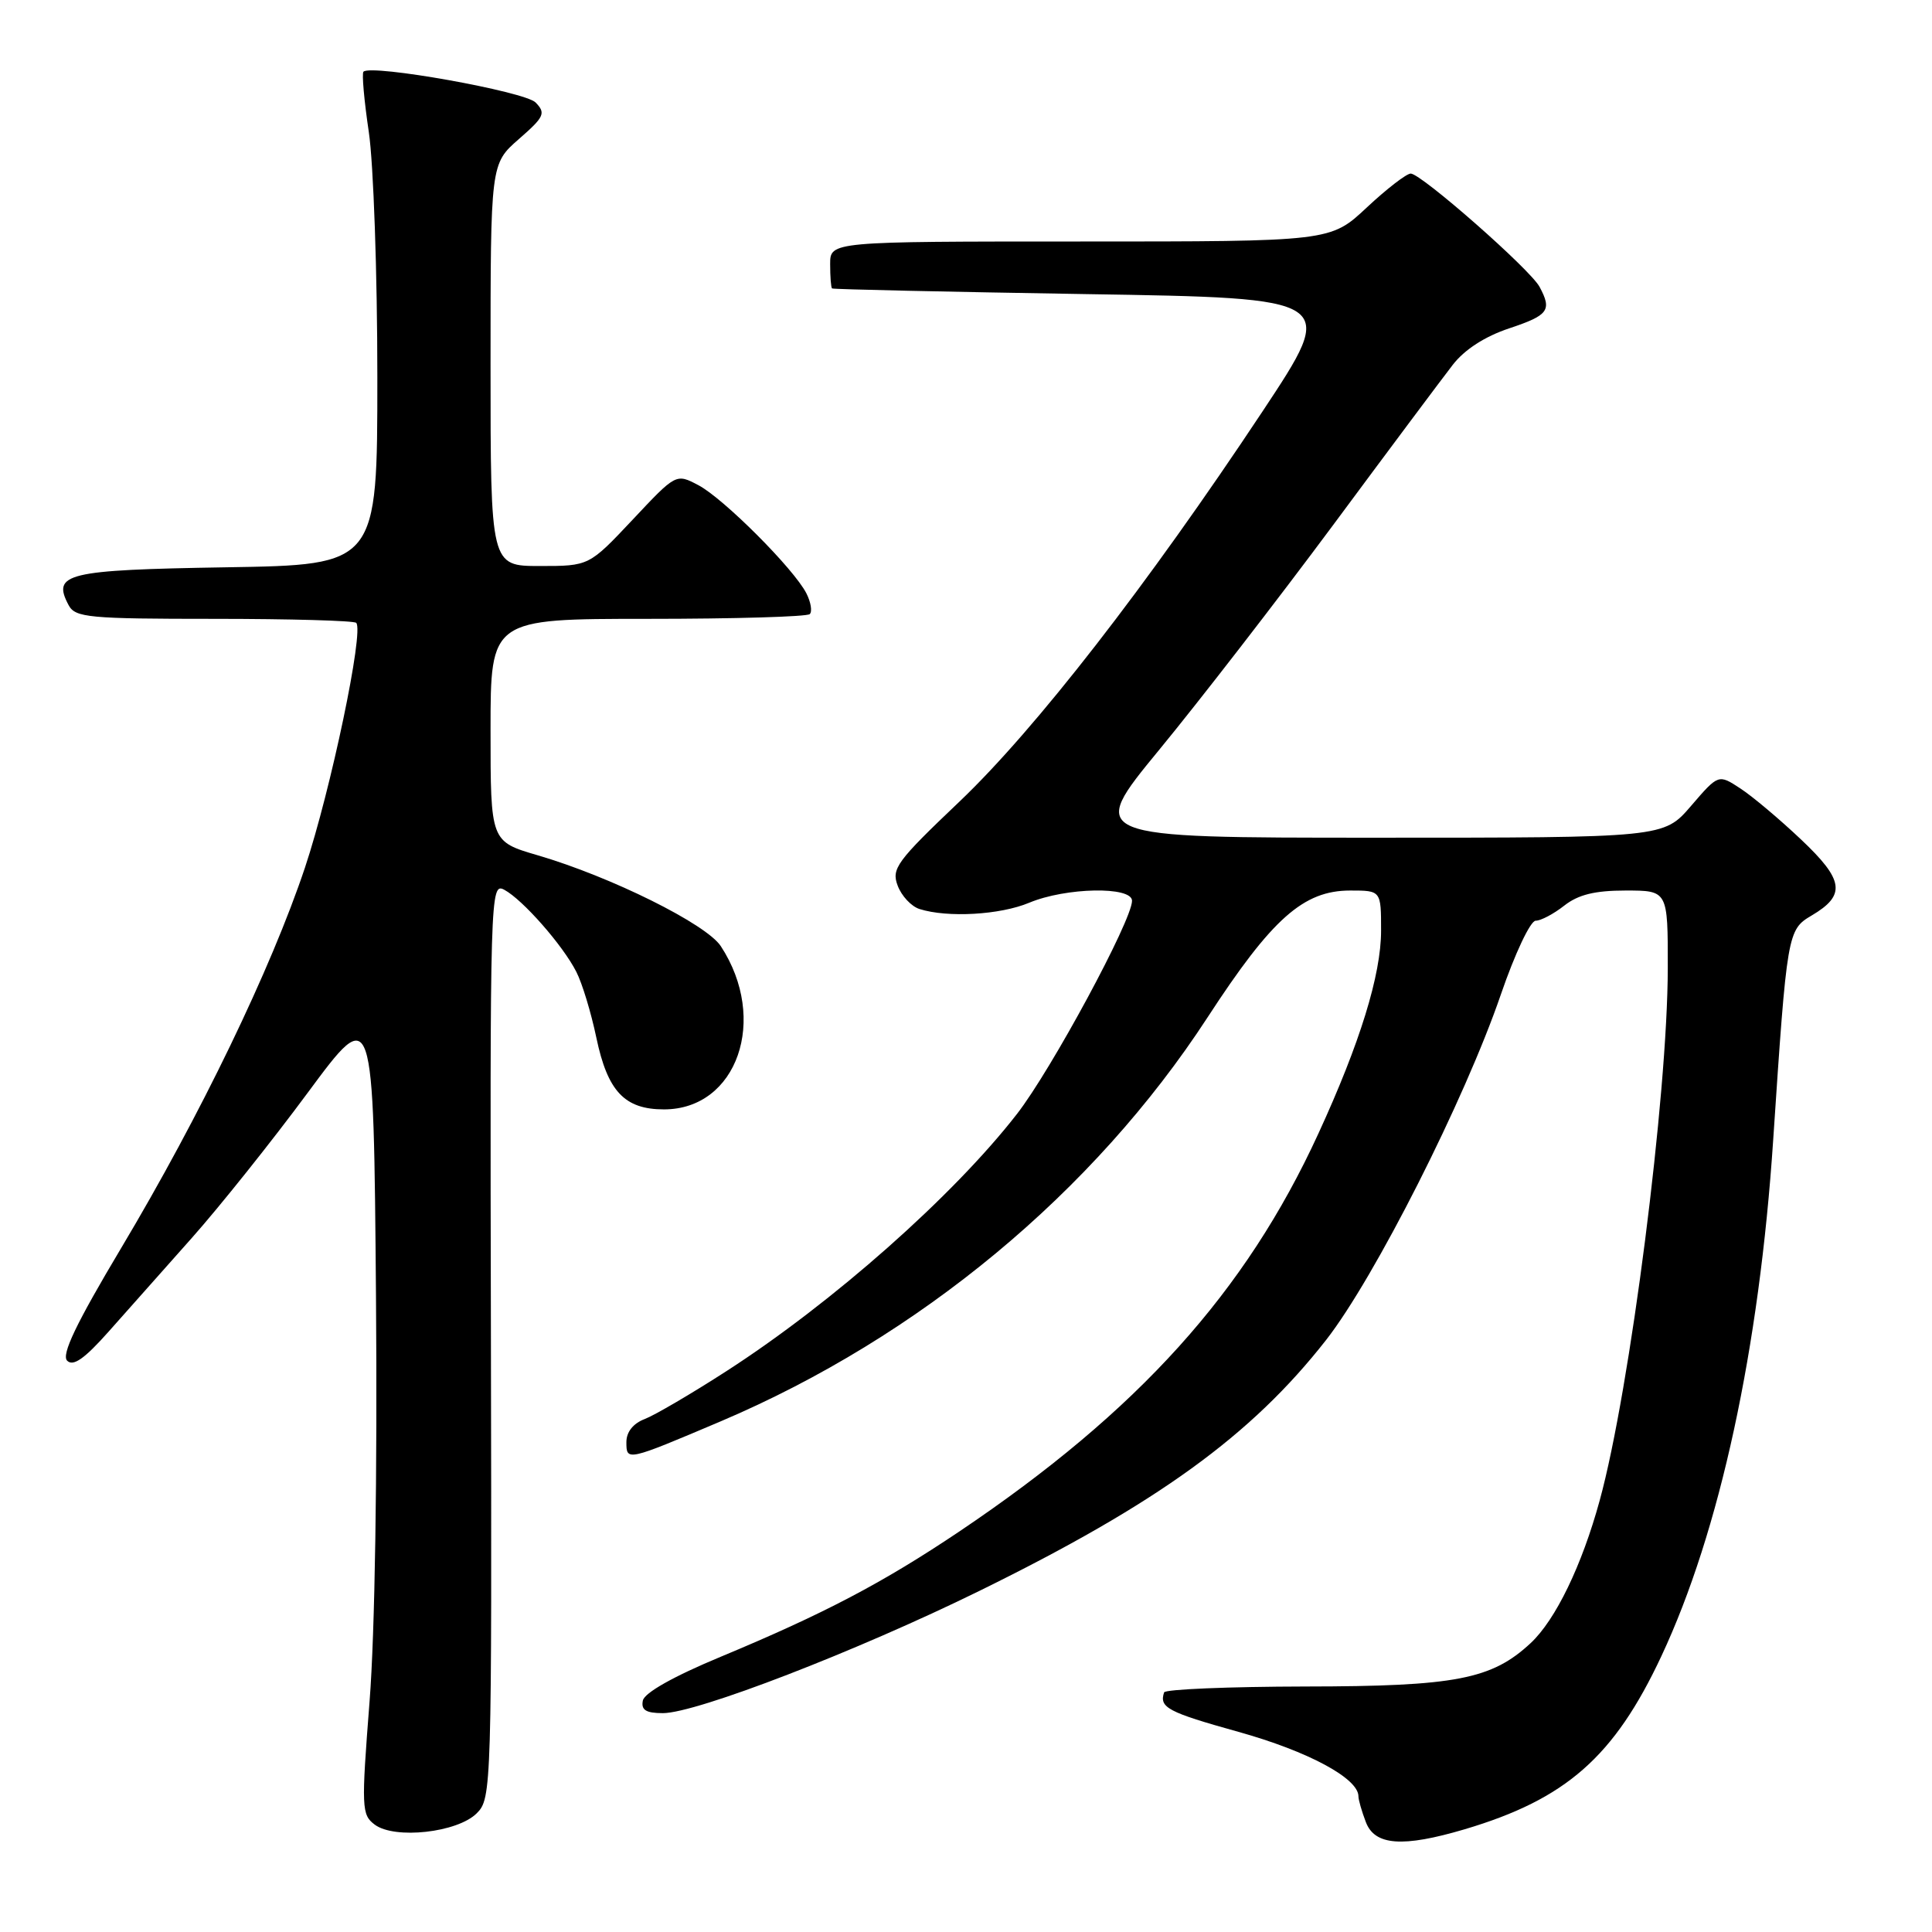 <?xml version="1.0" encoding="UTF-8" standalone="no"?>
<!DOCTYPE svg PUBLIC "-//W3C//DTD SVG 1.1//EN" "http://www.w3.org/Graphics/SVG/1.1/DTD/svg11.dtd" >
<svg xmlns="http://www.w3.org/2000/svg" xmlns:xlink="http://www.w3.org/1999/xlink" version="1.1" viewBox="0 0 256 256">
 <g >
 <path fill="currentColor"
d=" M 194.07 242.39 C 207.51 238.40 213.89 232.79 220.14 219.45 C 227.88 202.93 233.12 178.74 234.96 151.00 C 236.79 123.59 236.85 123.20 240.05 121.31 C 244.63 118.61 244.35 116.62 238.64 111.23 C 235.82 108.56 232.20 105.51 230.60 104.47 C 227.70 102.57 227.70 102.57 224.07 106.79 C 220.45 111.00 220.45 111.00 182.23 111.00 C 144.02 111.00 144.02 111.00 153.62 99.33 C 158.90 92.91 169.26 79.52 176.64 69.58 C 184.01 59.63 191.15 50.08 192.50 48.34 C 194.06 46.32 196.76 44.58 199.97 43.51 C 205.19 41.77 205.67 41.12 204.00 38.01 C 202.77 35.70 188.31 23.00 186.93 23.00 C 186.37 23.00 183.75 25.02 181.10 27.50 C 176.29 32.00 176.29 32.00 143.15 32.00 C 110.00 32.00 110.00 32.00 110.00 35.00 C 110.00 36.65 110.11 38.10 110.25 38.22 C 110.39 38.34 125.52 38.67 143.87 38.97 C 177.24 39.50 177.24 39.50 167.30 54.50 C 151.99 77.59 137.18 96.65 127.13 106.22 C 118.80 114.14 118.09 115.11 118.95 117.36 C 119.46 118.72 120.76 120.11 121.84 120.45 C 125.56 121.63 132.52 121.23 136.37 119.62 C 141.24 117.58 150.00 117.42 150.00 119.36 C 150.00 121.94 139.31 141.75 134.75 147.61 C 126.33 158.45 110.36 172.59 96.26 181.68 C 91.64 184.66 86.76 187.52 85.43 188.03 C 83.90 188.61 83.00 189.74 83.00 191.09 C 83.00 193.63 83.04 193.62 95.51 188.33 C 121.80 177.15 144.92 157.97 160.00 134.82 C 168.54 121.70 172.71 118.00 178.91 118.00 C 183.00 118.00 183.00 118.00 183.00 123.32 C 183.00 129.17 180.21 138.21 174.69 150.21 C 165.04 171.23 150.81 186.99 127.13 202.92 C 116.97 209.74 109.21 213.82 95.50 219.53 C 89.24 222.13 85.38 224.31 85.18 225.34 C 84.93 226.59 85.60 227.00 87.84 227.00 C 92.26 227.00 113.52 218.79 129.78 210.80 C 153.36 199.22 165.81 190.21 175.72 177.55 C 182.15 169.32 194.10 145.70 198.88 131.75 C 200.72 126.38 202.79 122.00 203.48 122.00 C 204.17 122.00 205.87 121.10 207.27 120.00 C 209.13 118.54 211.33 118.00 215.41 118.00 C 221.00 118.00 221.00 118.00 220.99 128.25 C 220.97 145.12 215.99 184.16 211.97 198.81 C 209.61 207.43 206.13 214.63 202.82 217.72 C 197.66 222.52 192.89 223.45 173.00 223.47 C 162.82 223.49 154.39 223.84 154.25 224.25 C 153.58 226.26 154.71 226.86 164.10 229.48 C 173.32 232.05 180.00 235.64 180.00 238.02 C 180.00 238.49 180.44 240.02 180.98 241.43 C 182.16 244.55 185.86 244.82 194.07 242.39 Z  M 63.17 240.27 C 65.14 238.31 65.17 237.07 65.05 177.58 C 64.92 118.19 64.96 116.91 66.82 117.90 C 69.26 119.21 74.56 125.23 76.36 128.76 C 77.14 130.27 78.33 134.20 79.02 137.50 C 80.51 144.61 82.76 147.00 87.98 147.00 C 97.69 147.00 101.85 135.05 95.51 125.37 C 93.59 122.44 80.93 116.16 71.25 113.33 C 65.00 111.50 65.00 111.50 65.00 96.75 C 65.00 82.00 65.00 82.00 85.83 82.00 C 97.29 82.00 106.95 81.72 107.30 81.37 C 107.65 81.02 107.44 79.78 106.85 78.62 C 105.20 75.38 95.87 66.04 92.54 64.29 C 89.58 62.73 89.58 62.73 83.82 68.87 C 78.05 75.00 78.05 75.00 71.53 75.00 C 65.00 75.00 65.00 75.00 65.00 48.36 C 65.00 21.71 65.00 21.71 68.75 18.43 C 72.13 15.48 72.35 15.00 70.97 13.58 C 69.54 12.12 49.19 8.48 48.16 9.50 C 47.93 9.73 48.25 13.33 48.87 17.50 C 49.49 21.67 50.00 36.28 50.00 49.97 C 50.00 74.85 50.00 74.85 29.96 75.17 C 8.75 75.52 6.85 75.98 9.10 80.20 C 9.98 81.83 11.76 82.00 28.37 82.00 C 38.43 82.00 46.91 82.24 47.20 82.53 C 48.26 83.59 43.83 104.71 40.41 114.96 C 35.92 128.38 26.55 147.79 16.07 165.35 C 10.07 175.40 8.11 179.51 8.90 180.30 C 9.70 181.10 11.20 180.04 14.39 176.45 C 16.80 173.73 21.78 168.13 25.44 164.01 C 29.10 159.89 36.02 151.23 40.80 144.76 C 49.50 133.00 49.50 133.00 49.82 171.75 C 50.01 195.24 49.68 216.39 48.97 225.44 C 47.87 239.57 47.91 240.46 49.65 241.77 C 52.29 243.75 60.61 242.83 63.17 240.27 Z "/>
</g>
</svg>